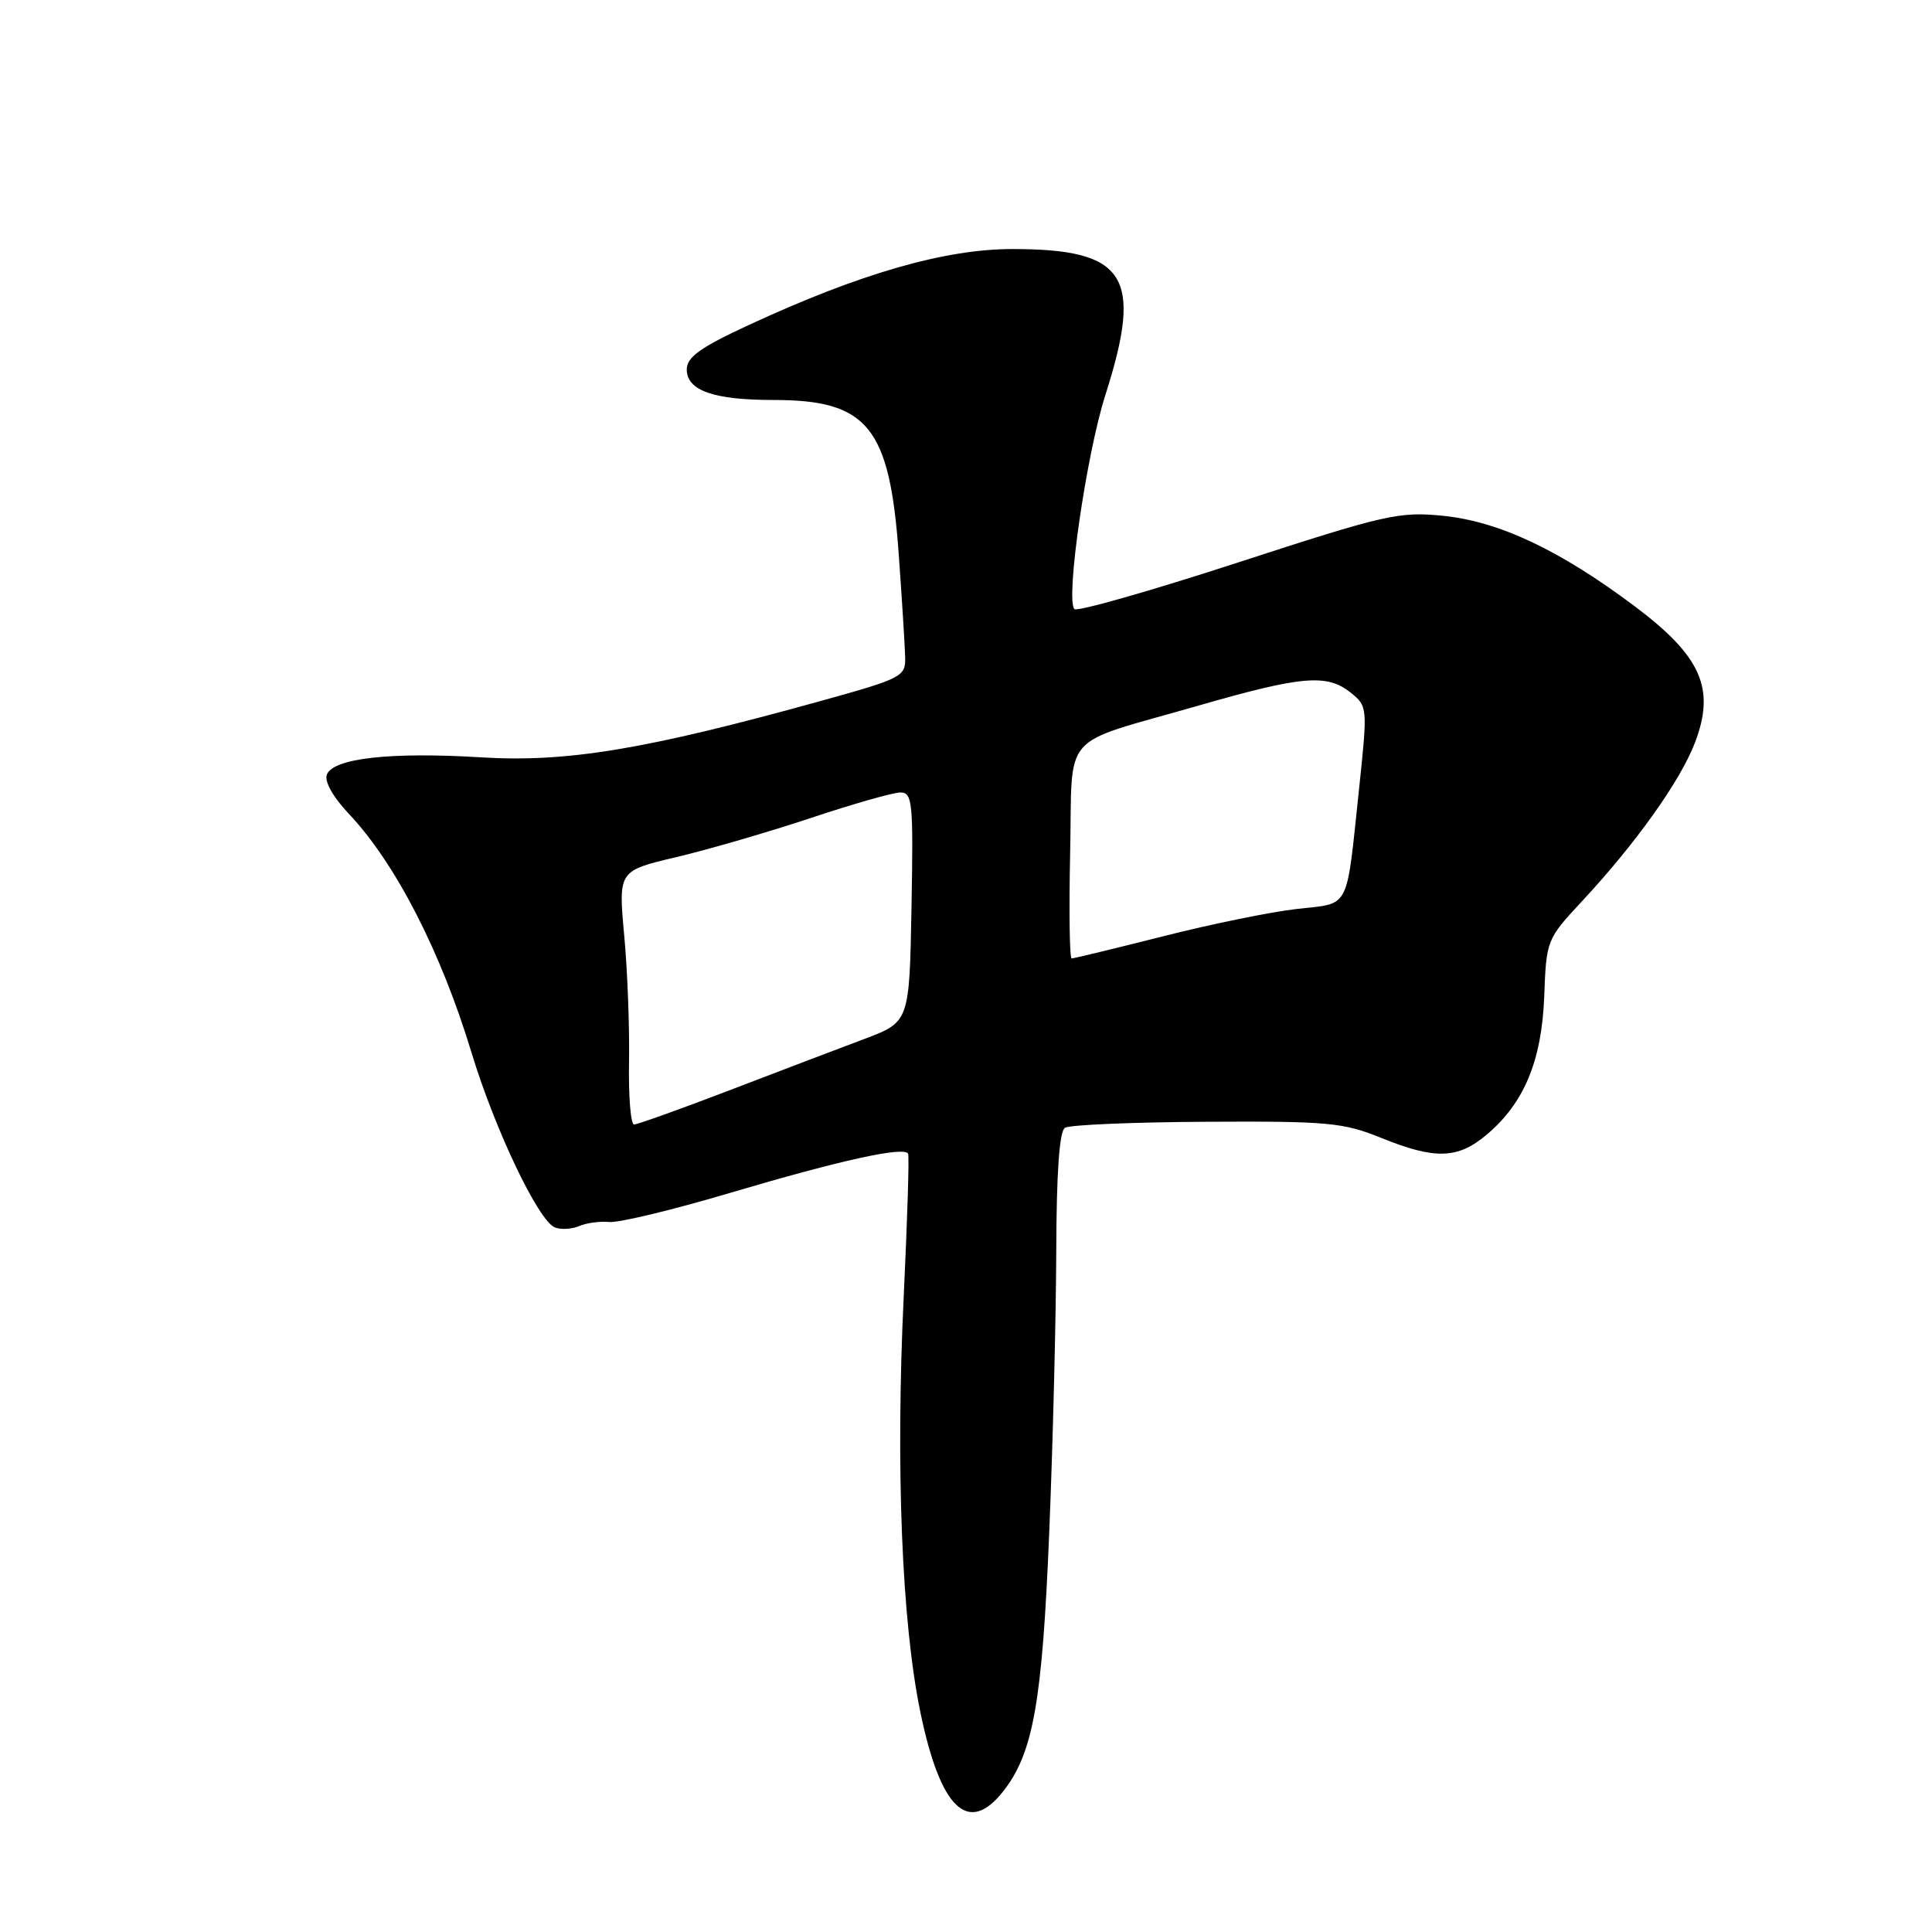<?xml version="1.0" encoding="UTF-8" standalone="no"?>
<!DOCTYPE svg PUBLIC "-//W3C//DTD SVG 1.1//EN" "http://www.w3.org/Graphics/SVG/1.1/DTD/svg11.dtd" >
<svg xmlns="http://www.w3.org/2000/svg" xmlns:xlink="http://www.w3.org/1999/xlink" version="1.1" viewBox="0 0 256 256">
 <g >
 <path fill="currentColor"
d=" M 132.93 237.36 C 136.91 232.30 138.11 225.53 139.03 203.00 C 139.52 191.18 139.93 174.44 139.96 165.81 C 139.99 155.35 140.37 149.89 141.12 149.43 C 141.74 149.05 150.17 148.69 159.87 148.64 C 175.92 148.55 177.99 148.74 183.00 150.77 C 190.15 153.67 193.15 153.58 196.97 150.37 C 201.96 146.17 204.29 140.57 204.62 132.00 C 204.89 124.60 204.96 124.43 209.55 119.50 C 216.75 111.77 222.64 103.50 224.59 98.41 C 227.33 91.23 225.44 86.96 216.59 80.32 C 206.69 72.90 198.68 69.11 191.25 68.35 C 185.40 67.76 183.65 68.15 164.02 74.54 C 152.48 78.30 142.74 81.07 142.37 80.71 C 141.16 79.49 143.94 60.26 146.47 52.33 C 151.51 36.56 149.24 33.00 134.15 33.00 C 125.20 33.00 113.98 36.23 99.25 43.05 C 92.77 46.05 91.00 47.32 91.00 48.96 C 91.00 51.75 94.56 53.00 102.52 53.00 C 114.97 53.00 117.87 56.57 119.08 73.34 C 119.52 79.48 119.91 85.69 119.94 87.14 C 120.00 89.65 119.49 89.91 108.62 92.92 C 85.49 99.33 75.10 101.05 63.71 100.35 C 51.73 99.62 44.14 100.47 43.31 102.64 C 42.96 103.54 44.13 105.62 46.21 107.82 C 52.40 114.36 58.43 126.11 62.48 139.48 C 65.58 149.69 71.36 161.82 73.54 162.65 C 74.34 162.96 75.79 162.87 76.75 162.46 C 77.71 162.04 79.51 161.80 80.75 161.92 C 81.99 162.04 89.19 160.31 96.75 158.06 C 111.40 153.72 119.85 151.86 120.33 152.88 C 120.49 153.22 120.23 161.60 119.76 171.50 C 118.66 194.33 119.48 214.88 121.95 226.86 C 124.61 239.71 128.30 243.24 132.93 237.36 Z  M 83.35 140.75 C 83.43 136.21 83.15 128.65 82.71 123.94 C 81.93 115.38 81.93 115.38 89.67 113.56 C 93.93 112.55 101.93 110.22 107.46 108.38 C 112.98 106.54 118.30 105.02 119.28 105.01 C 120.91 105.00 121.03 106.20 120.78 120.21 C 120.50 135.42 120.50 135.42 114.50 137.68 C 111.20 138.92 103.17 141.97 96.66 144.47 C 90.16 146.96 84.46 149.00 84.02 149.00 C 83.57 149.00 83.27 145.29 83.35 140.75 Z  M 141.80 112.96 C 142.16 96.59 140.17 98.87 158.72 93.52 C 172.58 89.53 175.85 89.25 179.01 91.81 C 181.21 93.58 181.22 93.77 180.08 104.56 C 178.35 120.86 178.99 119.63 171.85 120.44 C 168.45 120.82 160.46 122.45 154.09 124.07 C 147.71 125.68 142.28 127.00 142.00 127.00 C 141.72 127.00 141.64 120.68 141.80 112.96 Z "/>
</g>
</svg>